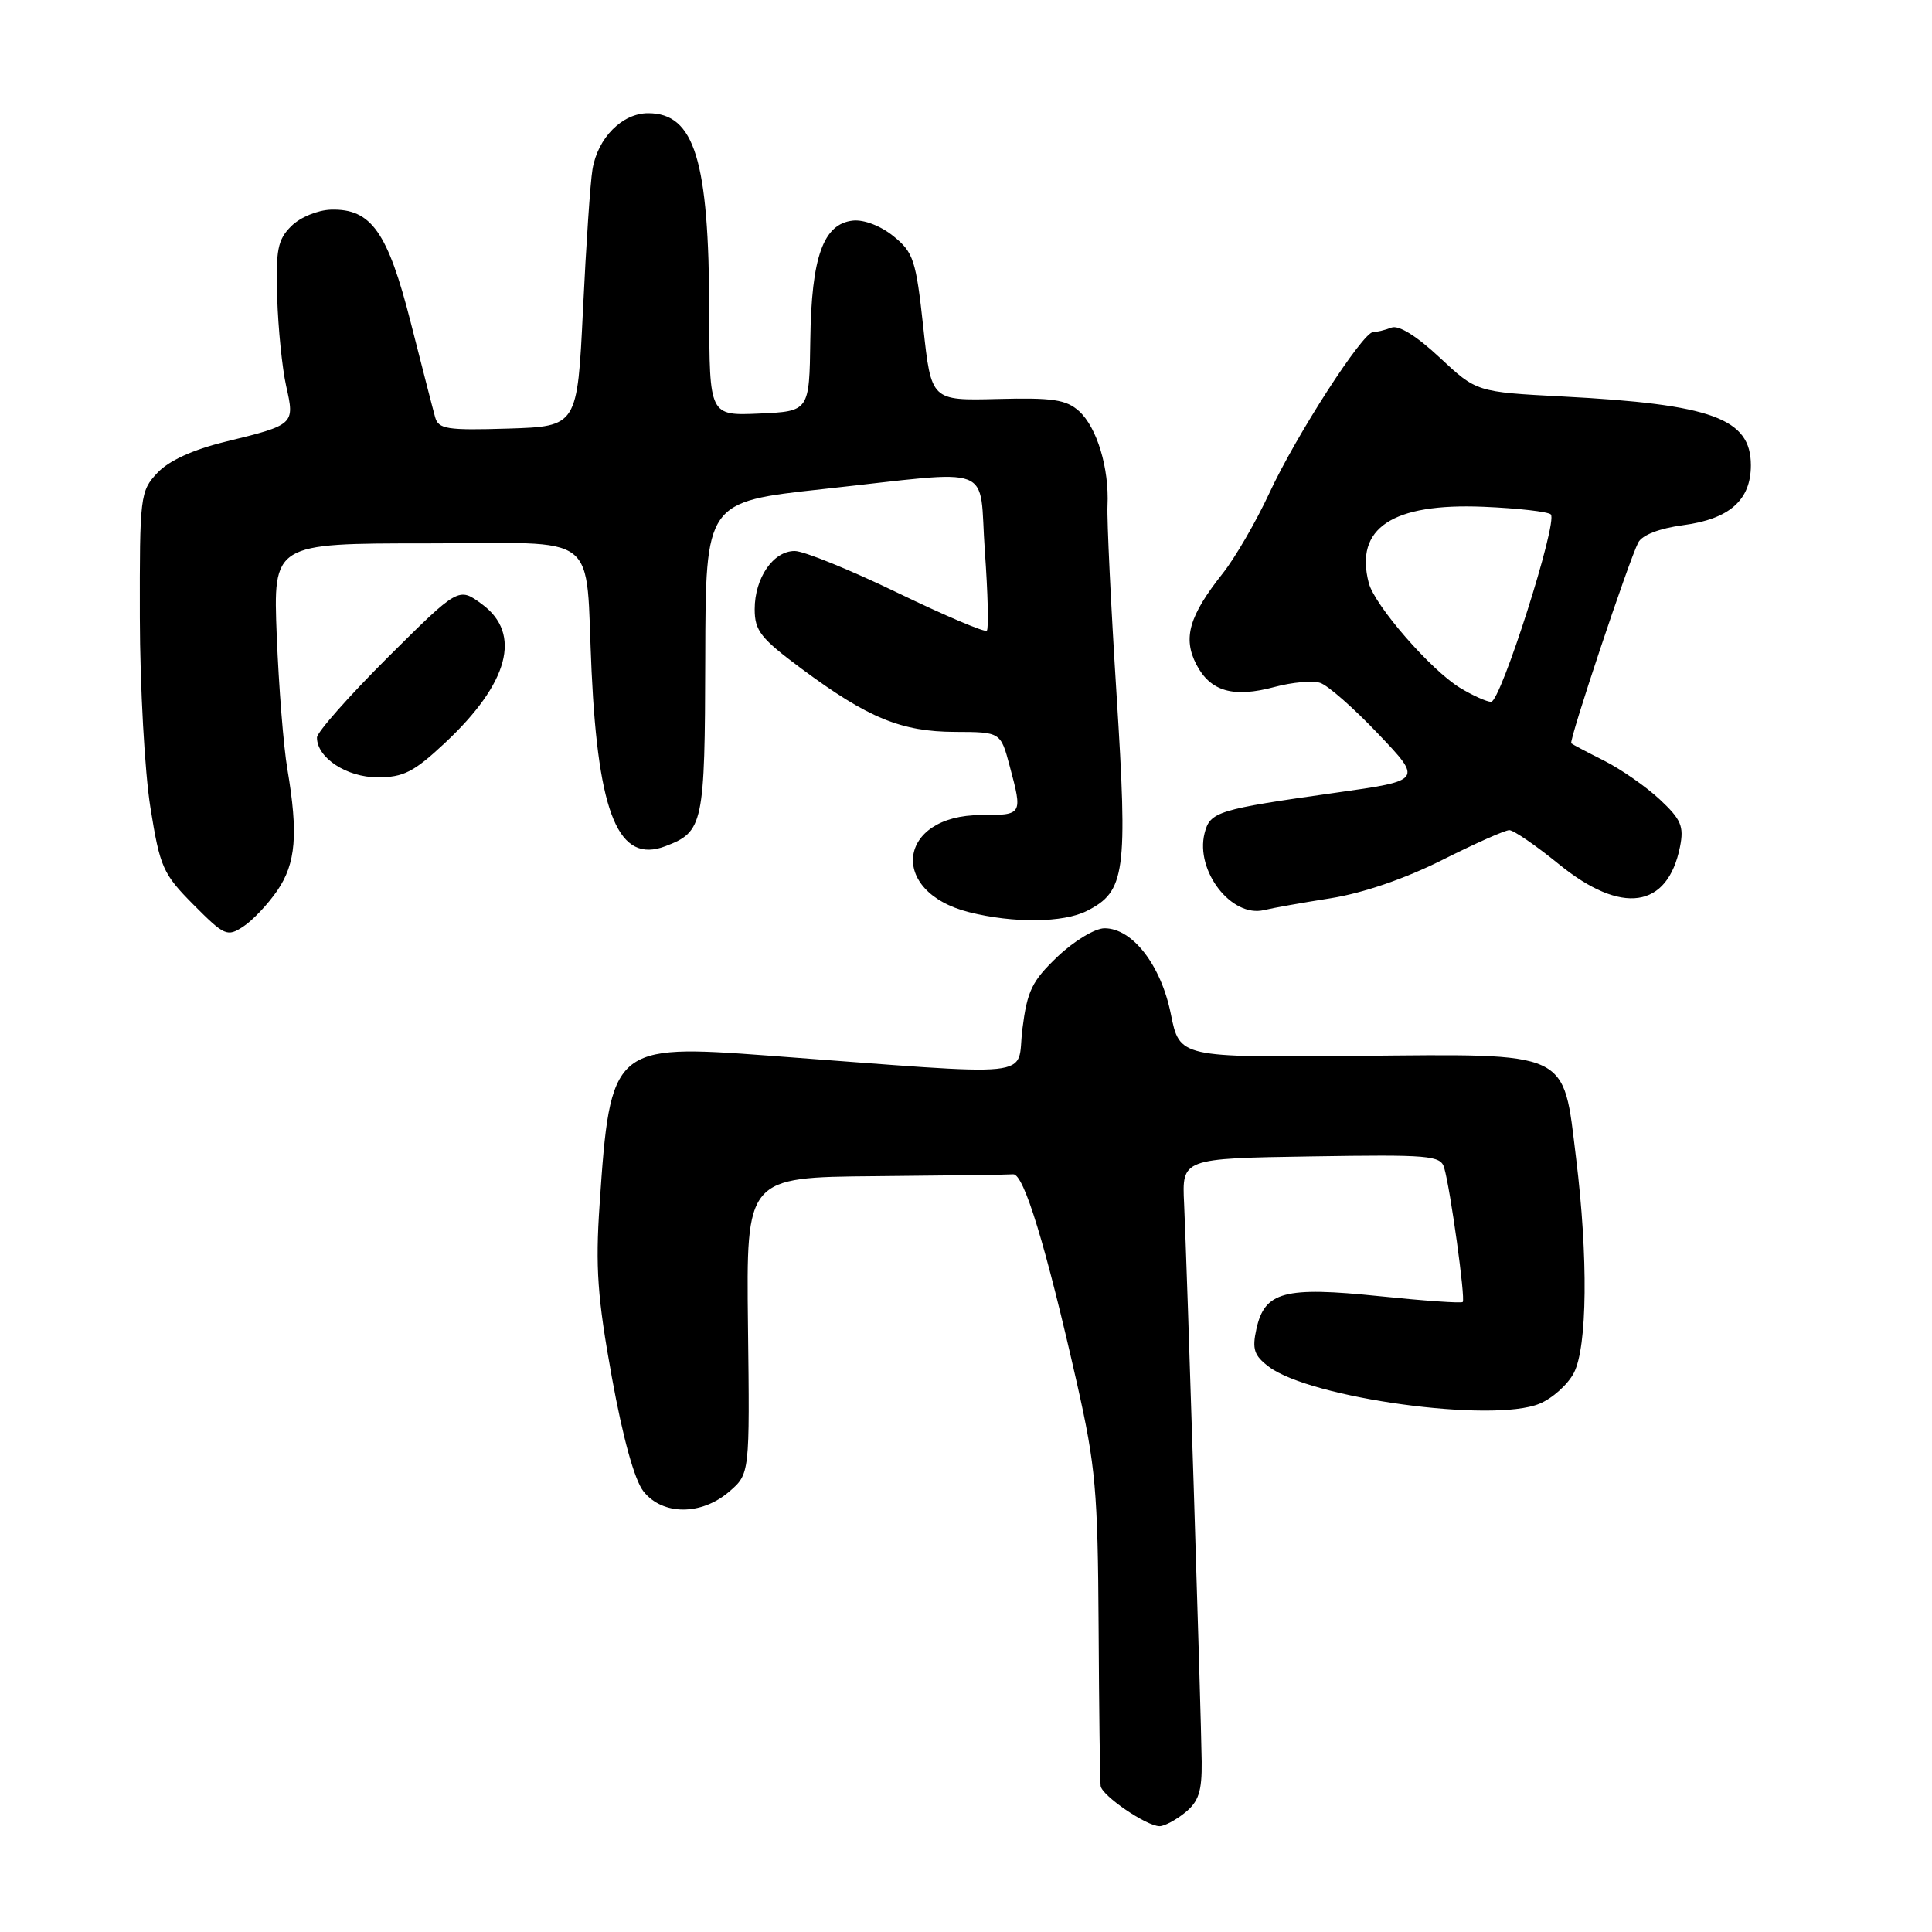 <?xml version="1.0" encoding="UTF-8" standalone="no"?>
<!DOCTYPE svg PUBLIC "-//W3C//DTD SVG 1.1//EN" "http://www.w3.org/Graphics/SVG/1.1/DTD/svg11.dtd" >
<svg xmlns="http://www.w3.org/2000/svg" xmlns:xlink="http://www.w3.org/1999/xlink" version="1.1" viewBox="0 0 256 256">
 <g >
 <path fill="currentColor"
d=" M 157.03 240.18 C 158.83 238.72 159.27 237.37 159.23 233.43 C 159.15 227.01 157.27 167.29 156.90 159.50 C 156.61 153.50 156.61 153.50 173.73 153.23 C 189.40 152.98 190.89 153.10 191.36 154.73 C 192.19 157.57 194.20 172.14 193.82 172.52 C 193.63 172.71 188.66 172.36 182.77 171.75 C 170.18 170.45 167.57 171.14 166.48 176.10 C 165.89 178.78 166.17 179.62 168.13 181.10 C 173.68 185.28 197.78 188.58 203.99 186.00 C 205.70 185.30 207.75 183.45 208.55 181.91 C 210.33 178.46 210.45 166.58 208.84 153.47 C 207.07 139.06 208.34 139.65 179.67 139.91 C 156.30 140.12 156.30 140.12 155.14 134.35 C 153.84 127.89 150.06 123.00 146.36 123.00 C 145.10 123.00 142.33 124.67 140.14 126.75 C 136.73 130.00 136.11 131.29 135.47 136.37 C 134.65 142.99 138.43 142.60 101.75 139.87 C 81.22 138.34 80.86 138.66 79.45 159.61 C 78.88 167.94 79.17 171.96 81.07 182.47 C 82.54 190.56 84.07 196.09 85.26 197.61 C 87.78 200.81 92.93 200.83 96.62 197.65 C 99.35 195.30 99.35 195.30 99.11 175.65 C 98.88 156.00 98.88 156.00 115.94 155.85 C 125.32 155.77 133.56 155.66 134.25 155.60 C 135.66 155.49 138.58 165.07 142.72 183.38 C 145.17 194.25 145.47 197.57 145.57 215.50 C 145.63 226.50 145.75 236.02 145.84 236.65 C 146.02 237.95 151.89 241.96 153.64 241.98 C 154.27 241.99 155.79 241.18 157.03 240.18 Z  M 36.75 118.00 C 39.21 114.40 39.53 110.51 38.08 101.93 C 37.57 98.95 36.94 90.99 36.67 84.25 C 36.19 72.00 36.19 72.00 56.55 72.00 C 80.00 72.00 77.50 70.05 78.39 89.00 C 79.29 108.04 82.00 114.47 88.16 112.13 C 93.20 110.21 93.40 109.28 93.45 87.15 C 93.50 66.50 93.50 66.50 109.00 64.81 C 132.35 62.28 129.66 61.24 130.50 73.05 C 130.90 78.59 131.02 83.32 130.76 83.57 C 130.51 83.83 125.17 81.56 118.90 78.53 C 112.63 75.50 106.51 73.01 105.31 73.01 C 102.46 73.00 100.00 76.58 100.00 80.72 C 100.00 83.59 100.80 84.59 106.25 88.64 C 115.03 95.15 119.42 96.95 126.54 96.98 C 132.59 97.00 132.59 97.00 133.79 101.51 C 135.52 107.97 135.50 108.00 130.00 108.00 C 118.90 108.00 117.64 118.16 128.41 120.87 C 134.28 122.35 140.89 122.28 144.00 120.71 C 149.12 118.12 149.45 115.72 147.95 92.04 C 147.20 80.19 146.66 68.92 146.75 67.00 C 146.99 62.04 145.35 56.63 142.98 54.48 C 141.28 52.95 139.49 52.68 132.17 52.87 C 123.39 53.09 123.39 53.09 122.34 43.37 C 121.37 34.44 121.04 33.44 118.39 31.30 C 116.71 29.93 114.46 29.07 113.01 29.23 C 109.09 29.66 107.52 34.04 107.37 45.00 C 107.24 54.50 107.24 54.50 100.62 54.80 C 94.00 55.09 94.00 55.09 93.98 41.30 C 93.94 21.21 92.03 15.00 85.88 15.00 C 82.45 15.00 79.21 18.26 78.51 22.43 C 78.22 24.12 77.66 32.47 77.25 41.00 C 76.50 56.50 76.50 56.50 67.33 56.79 C 59.23 57.04 58.10 56.86 57.66 55.29 C 57.38 54.30 55.94 48.68 54.44 42.79 C 51.38 30.74 49.19 27.63 43.86 27.78 C 42.07 27.84 39.77 28.79 38.59 29.97 C 36.79 31.76 36.53 33.10 36.73 39.46 C 36.86 43.54 37.39 48.80 37.92 51.16 C 39.07 56.25 39.03 56.29 29.87 58.53 C 25.52 59.60 22.37 61.04 20.84 62.67 C 18.58 65.09 18.50 65.71 18.53 81.83 C 18.55 91.00 19.18 102.33 19.93 107.00 C 21.20 114.93 21.58 115.79 25.64 119.88 C 29.75 124.01 30.11 124.17 32.24 122.77 C 33.48 121.96 35.51 119.81 36.75 118.00 Z  M 176.34 119.02 C 180.60 118.34 186.15 116.44 191.07 113.97 C 195.41 111.79 199.42 110.00 199.99 110.00 C 200.56 110.00 203.51 112.03 206.55 114.50 C 214.87 121.28 220.97 120.40 222.61 112.20 C 223.15 109.49 222.76 108.58 219.94 105.94 C 218.12 104.24 214.80 101.93 212.56 100.80 C 210.33 99.68 208.37 98.64 208.20 98.50 C 207.85 98.19 215.84 74.25 217.08 71.88 C 217.60 70.89 219.88 70.01 223.00 69.59 C 229.16 68.78 232.00 66.27 232.00 61.65 C 232.00 55.45 226.86 53.57 207.07 52.54 C 195.65 51.94 195.65 51.94 190.77 47.38 C 187.70 44.51 185.33 43.04 184.37 43.41 C 183.53 43.74 182.44 44.00 181.95 44.00 C 180.57 44.00 171.71 57.74 168.19 65.35 C 166.44 69.11 163.67 73.89 162.04 75.95 C 157.56 81.60 156.71 84.54 158.52 88.04 C 160.38 91.63 163.42 92.50 168.91 91.02 C 171.22 90.40 173.92 90.16 174.92 90.48 C 175.93 90.79 179.39 93.84 182.62 97.24 C 188.50 103.42 188.50 103.42 176.99 105.04 C 161.32 107.25 160.33 107.55 159.61 110.42 C 158.36 115.41 163.19 121.63 167.50 120.59 C 168.60 120.32 172.58 119.61 176.34 119.02 Z  M 58.95 98.45 C 67.42 90.53 69.18 83.98 63.88 80.07 C 60.77 77.77 60.77 77.77 51.38 87.11 C 46.22 92.26 42.00 97.03 42.00 97.73 C 42.00 100.42 45.94 103.00 50.04 103.00 C 53.46 103.00 54.84 102.30 58.95 98.45 Z  M 193.44 91.13 C 189.58 88.77 182.15 80.23 181.37 77.25 C 179.47 69.97 184.47 66.65 196.56 67.15 C 201.11 67.34 205.13 67.80 205.49 68.16 C 206.46 69.12 198.85 93.00 197.58 93.00 C 196.99 92.99 195.12 92.15 193.44 91.13 Z "/>
</g>
</svg>